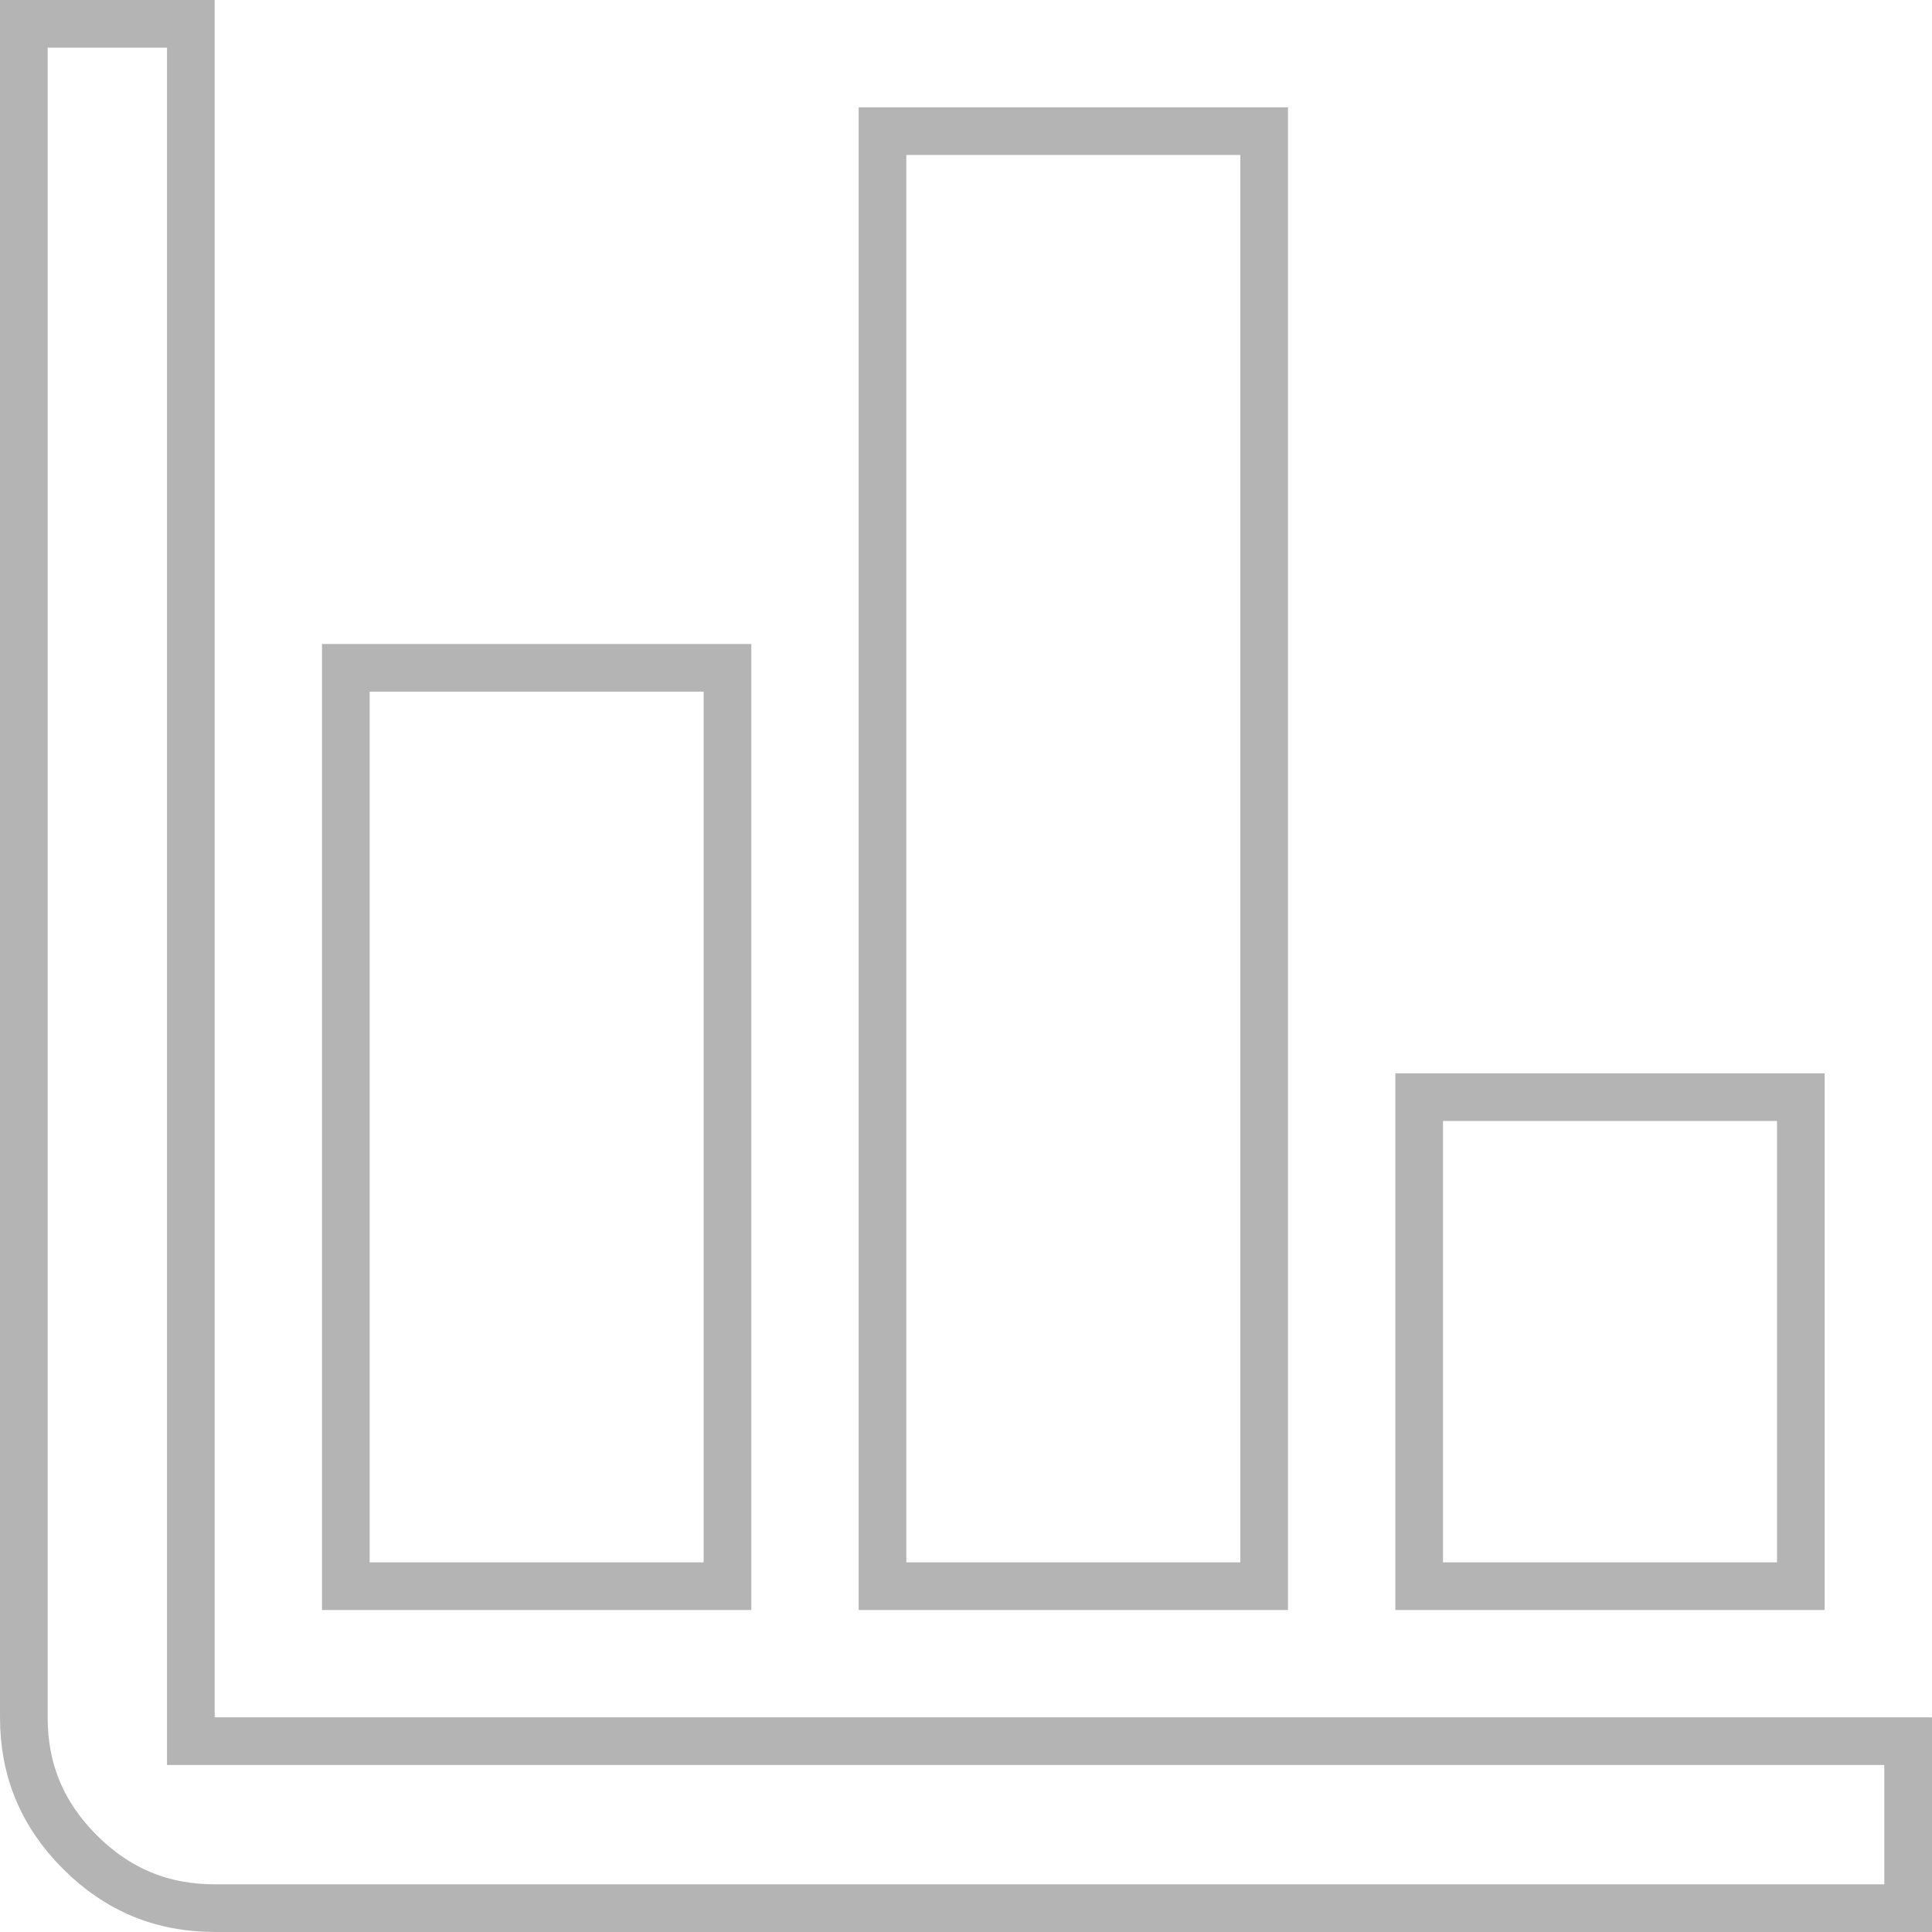 <svg width="64" height="64" viewBox="0 0 64 64" fill="none" xmlns="http://www.w3.org/2000/svg">
<path d="M0.79 56.89V56.889V0.79H6.322V56.889V57.678H7.111H63.21V63.21H7.111C5.367 63.21 3.892 62.598 2.645 61.351C1.398 60.104 0.787 58.631 0.79 56.89ZM11.456 52.544V22.123H24.099V52.544H11.456ZM29.234 52.544V4.345H41.877V52.544H29.234ZM47.012 52.544V36.345H59.655V52.544H47.012Z" stroke="#B4B4B4" stroke-width="1.579"/>
</svg>
